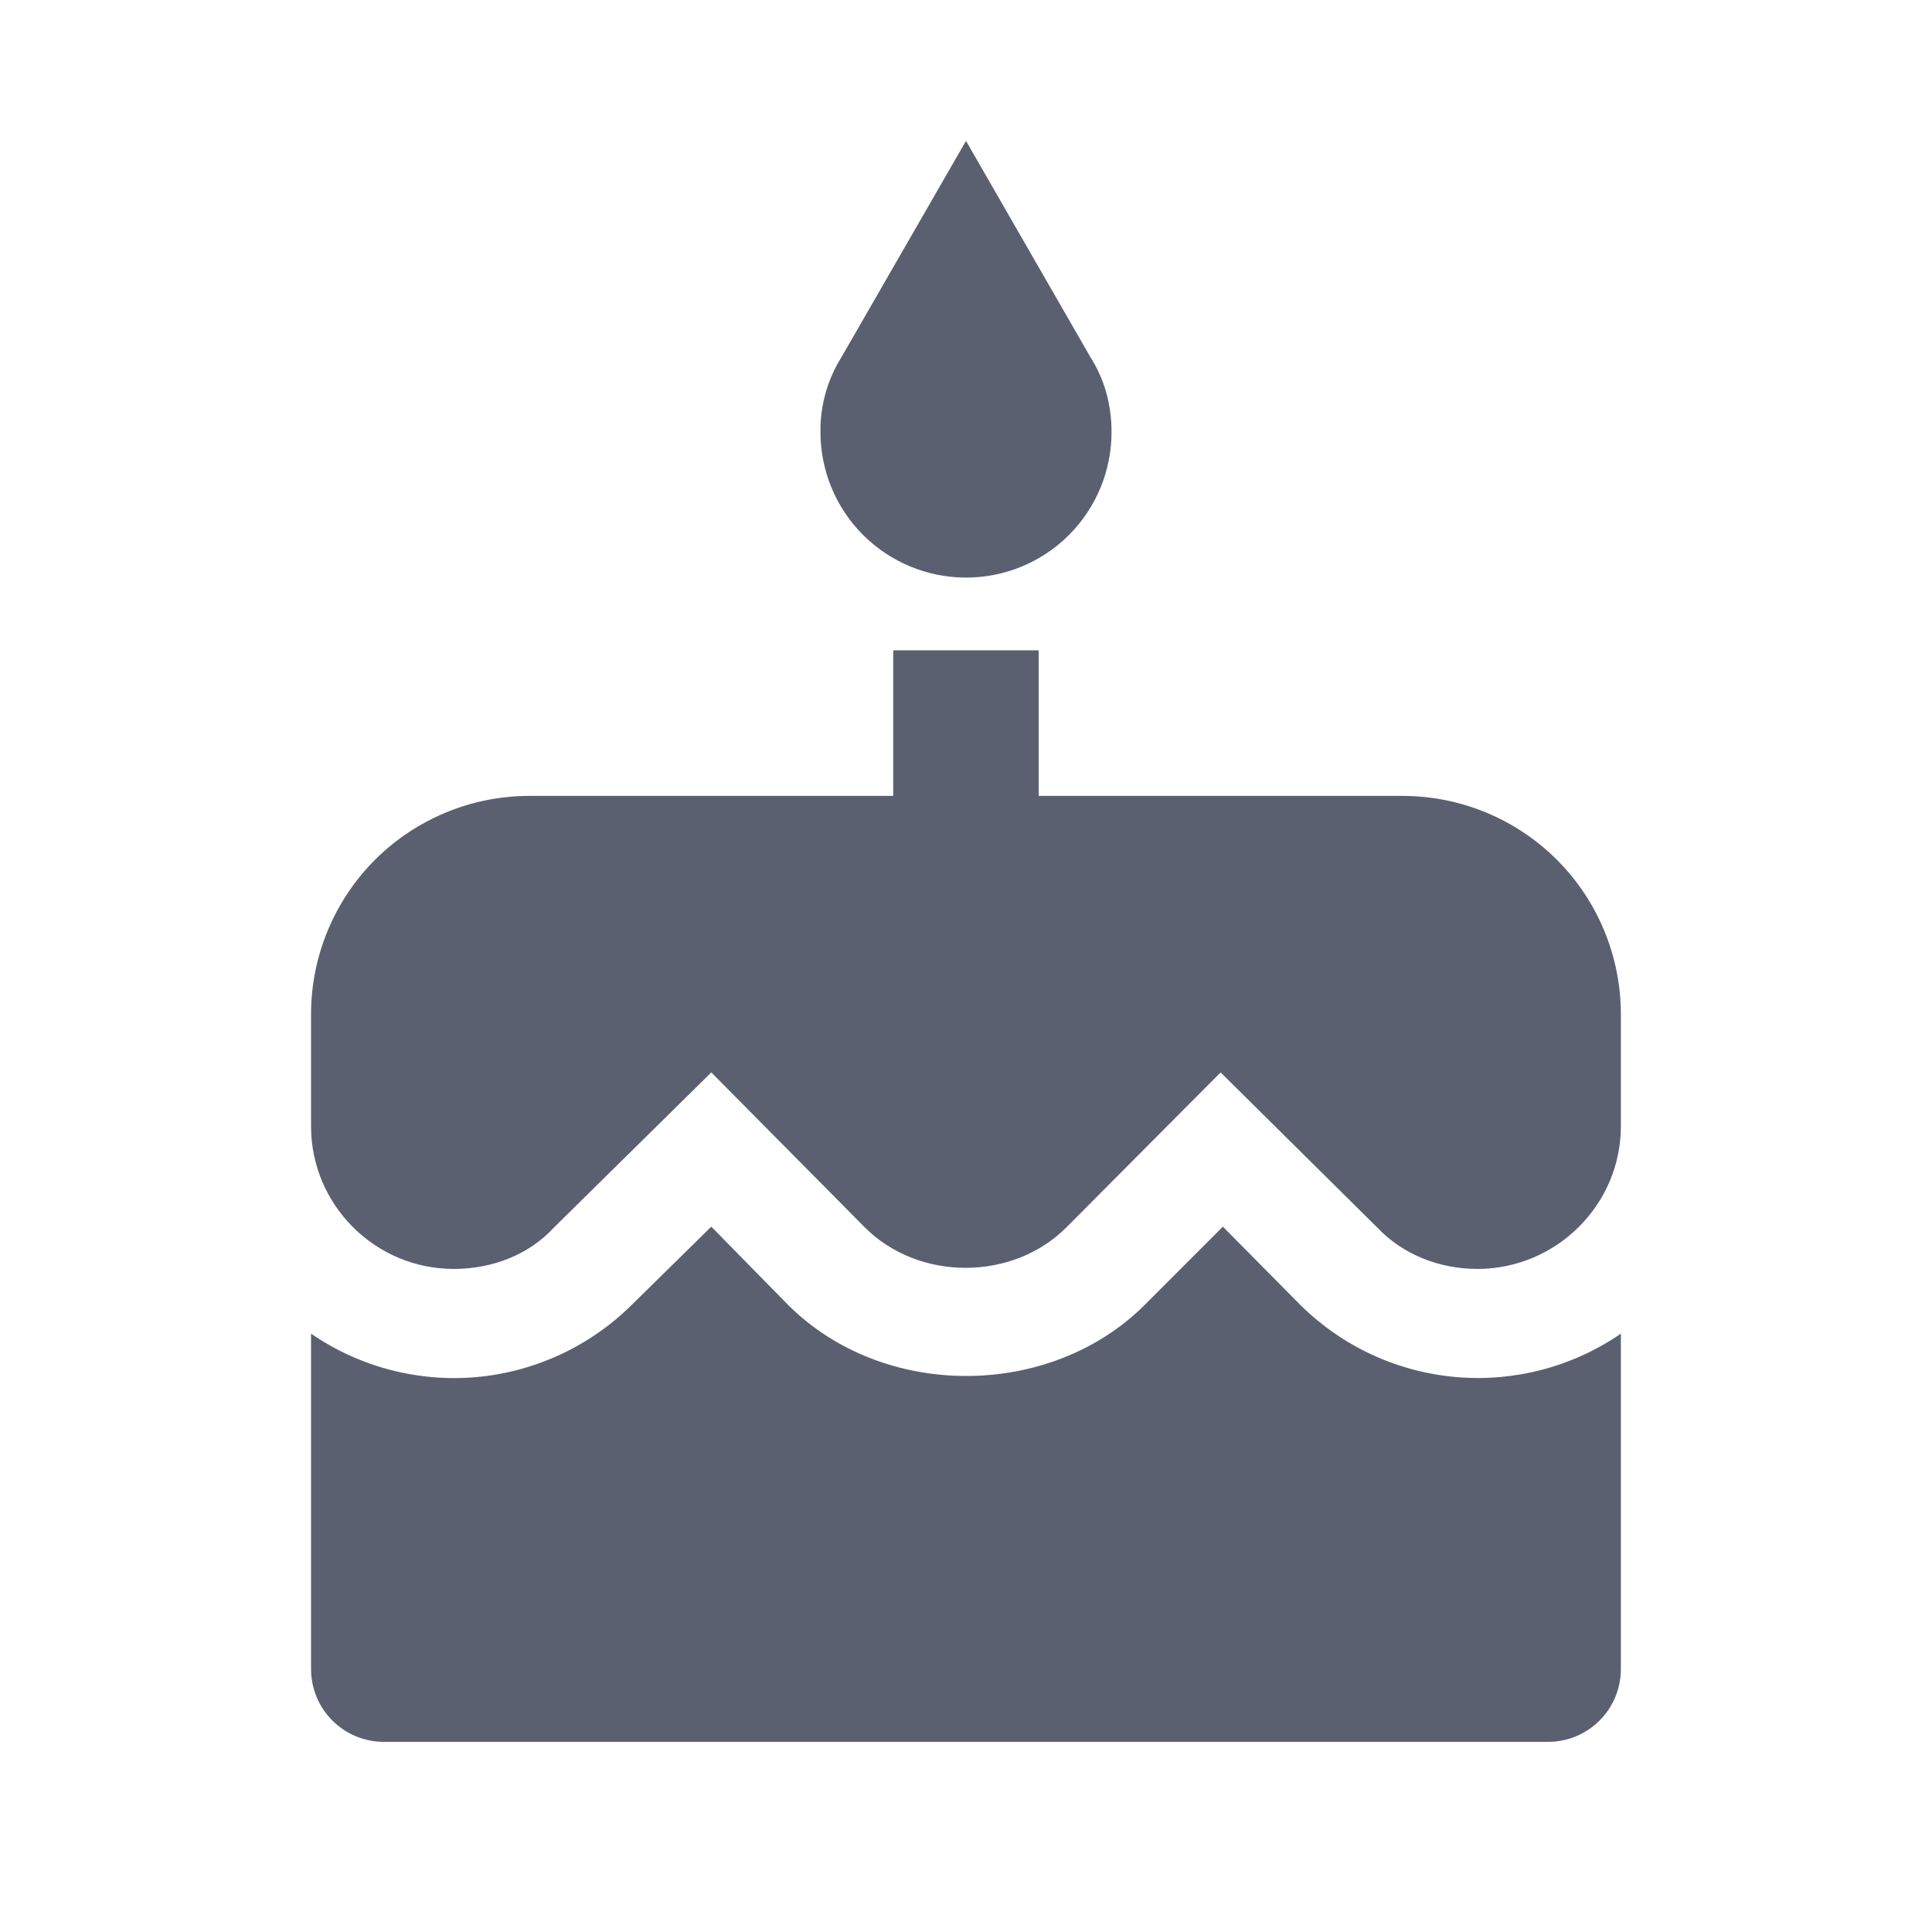 <svg width="24" height="24" viewBox="0 0 24 24" fill="none" xmlns="http://www.w3.org/2000/svg">
<path d="M12 7.175C12.238 7.175 12.473 7.128 12.692 7.038C12.912 6.947 13.111 6.814 13.279 6.646C13.447 6.478 13.58 6.278 13.671 6.059C13.761 5.84 13.808 5.604 13.808 5.367C13.808 5.024 13.718 4.707 13.546 4.437L12 1.75L10.454 4.435C10.279 4.714 10.188 5.037 10.192 5.366C10.192 5.604 10.239 5.839 10.329 6.058C10.42 6.278 10.553 6.477 10.721 6.645C10.889 6.813 11.088 6.946 11.308 7.037C11.527 7.128 11.762 7.175 12 7.175ZM16.158 16.215L15.191 15.238L14.215 16.215C13.04 17.381 10.978 17.39 9.795 16.215L8.836 15.238L7.842 16.215C7.323 16.727 6.642 17.042 5.916 17.107C5.19 17.171 4.465 16.98 3.864 16.567V20.734C3.864 20.974 3.959 21.204 4.129 21.373C4.298 21.543 4.528 21.638 4.768 21.638H19.231C19.471 21.638 19.701 21.543 19.87 21.373C20.04 21.204 20.135 20.974 20.135 20.734V16.567C19.535 16.98 18.809 17.17 18.083 17.106C17.357 17.041 16.677 16.727 16.158 16.215ZM17.423 9.887H12.903V8.079H11.096V9.887H6.576C5.857 9.887 5.167 10.173 4.658 10.681C4.15 11.19 3.864 11.88 3.864 12.599V13.991C3.864 14.967 4.659 15.763 5.636 15.763C6.124 15.763 6.576 15.582 6.883 15.247L8.836 13.322L10.743 15.247C11.412 15.917 12.578 15.917 13.247 15.247L15.163 13.322L17.107 15.247C17.423 15.582 17.875 15.763 18.354 15.763C19.331 15.763 20.135 14.967 20.135 13.991V12.599C20.135 11.88 19.849 11.19 19.341 10.681C18.832 10.173 18.142 9.887 17.423 9.887Z" fill="#5B6071"/>
</svg>
